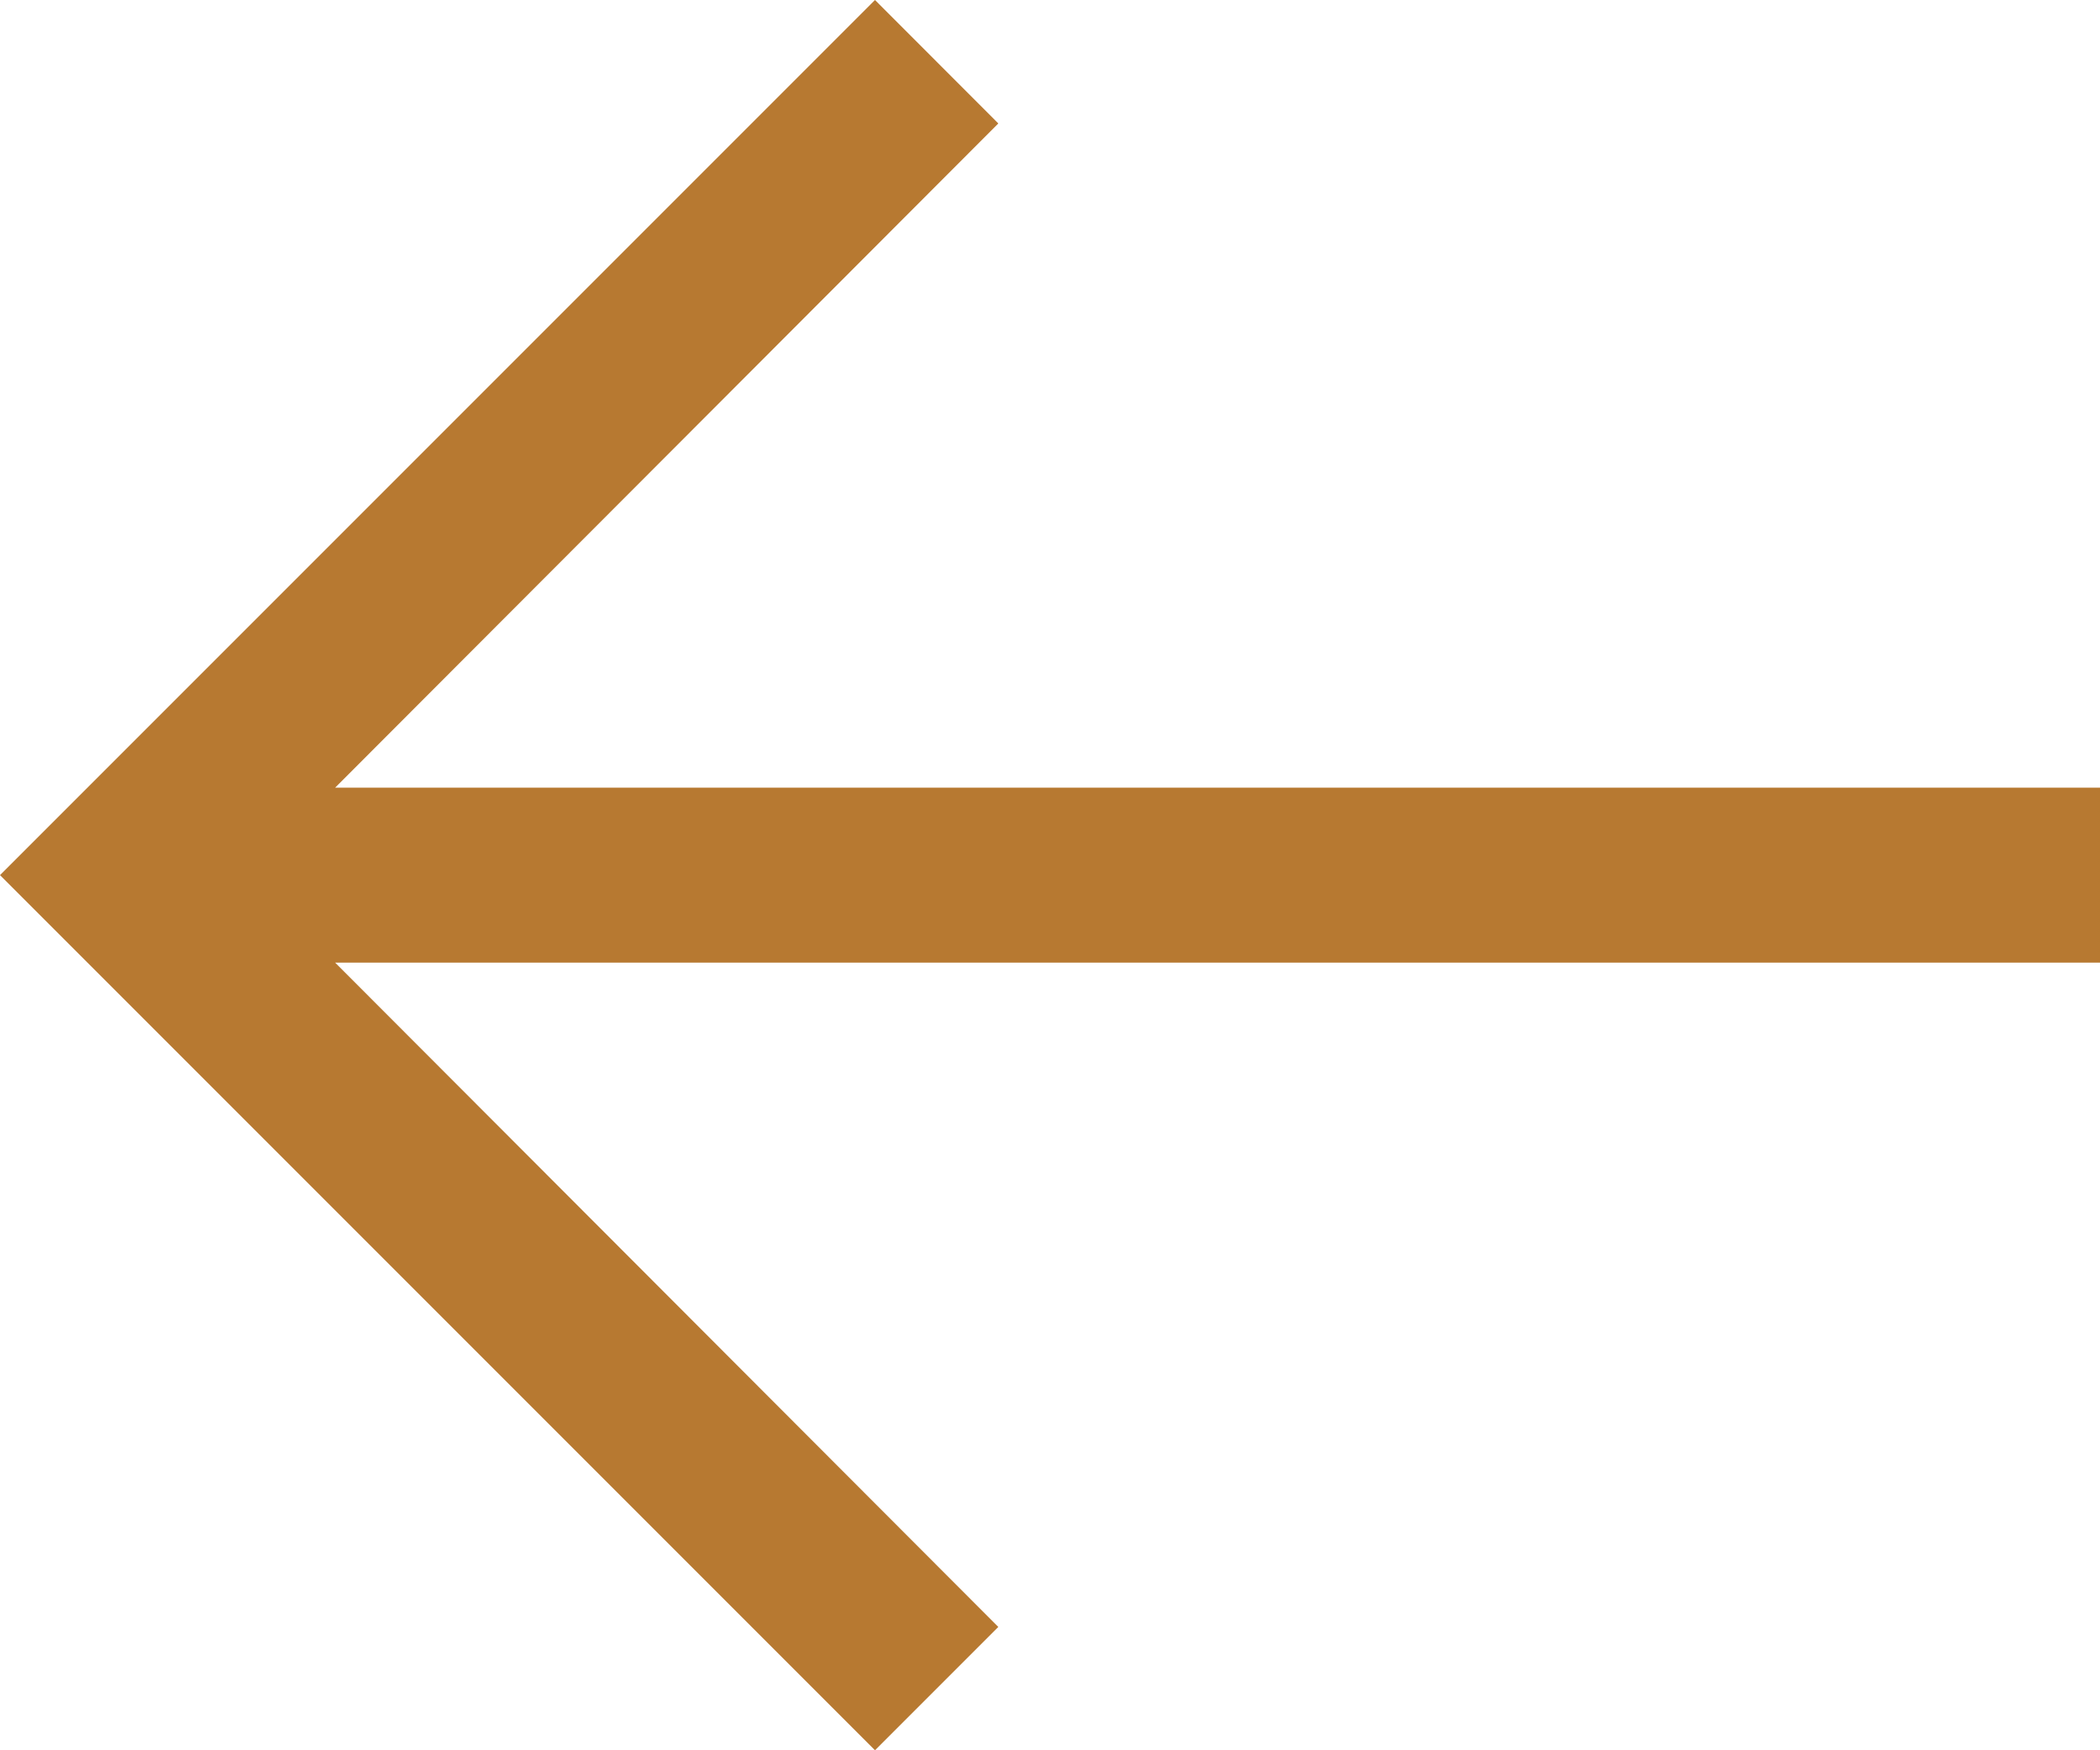 <svg width="18" height="15" viewBox="0 0 18 15" fill="none" xmlns="http://www.w3.org/2000/svg">
<path id="Vector" d="M7.5 15L8.557 13.943L2.873 8.25H18V6.75H2.873L8.557 1.058L7.5 0L0 7.5L7.5 15Z" fill="#B77931"/>
</svg>
